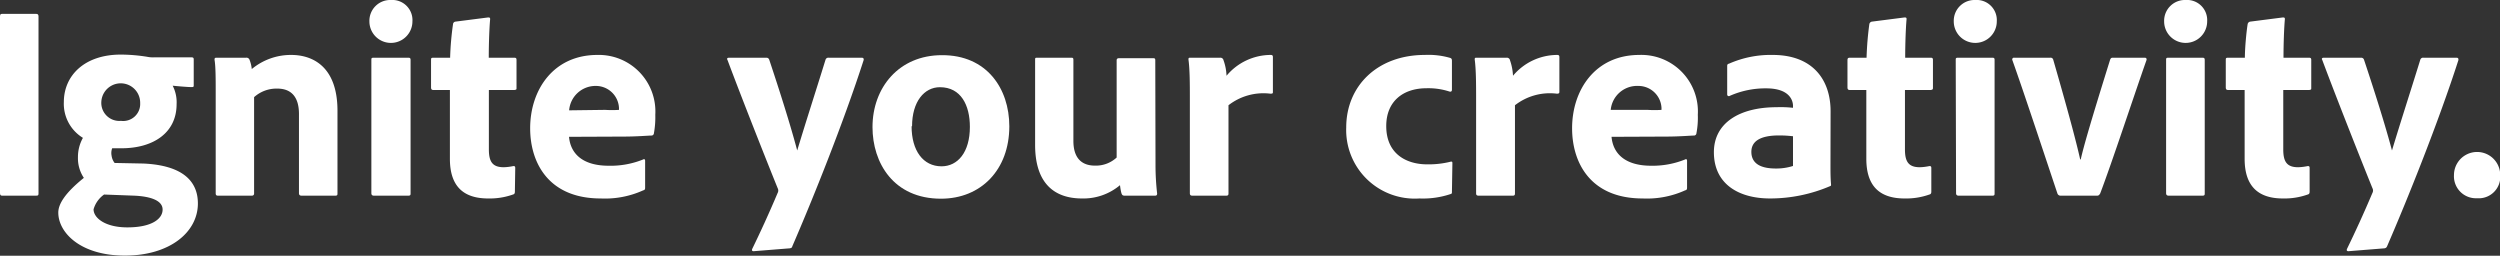 <svg xmlns="http://www.w3.org/2000/svg" viewBox="0 0 216.16 22.11"><rect x="0" y="0" width="216.16" height="22.11" fill="#333333" stroke="none"/><defs><style>.a{isolation:isolate;}.b{fill:#fff;}</style></defs><title>F1_text</title><g class="a"><g class="a"><path class="b" d="M56.06,27.78c0,.15,0,.22-.21.22H52.92c-.14,0-.19-.07-.19-.22V12.5c0-.2.07-.22.19-.22h2.93c.14,0,.21.05.21.22Z" transform="translate(-52.73 -11.08)"/><path class="b" d="M65.14,25.22c3.43.16,4.7,1.56,4.7,3.45,0,2.5-2.45,4.51-6.31,4.51s-5.76-2-5.76-3.72c0-.76.62-1.72,2.21-3a3.06,3.06,0,0,1-.51-1.8A3.38,3.38,0,0,1,59.9,23a3.45,3.45,0,0,1-1.65-3.09c0-2.31,1.8-4.11,4.92-4.11a14.64,14.64,0,0,1,2.28.19,2.44,2.44,0,0,0,.57.05h3.29c.12,0,.17.05.17.17v2.23c0,.12,0,.17-.17.17-.36,0-1.15-.07-1.65-.12A3.14,3.14,0,0,1,68,20.08c0,2.54-2.09,3.82-4.76,3.82-.26,0-.55,0-.81,0a1.18,1.18,0,0,0-.05.65,1.29,1.29,0,0,0,.26.62ZM61.73,27.9a2.35,2.35,0,0,0-.91,1.28c0,.74,1,1.56,2.92,1.56,2.14,0,3.05-.75,3.05-1.54s-1.05-1.13-2.4-1.2Zm-.24-8a1.56,1.56,0,0,0,1.7,1.63A1.47,1.47,0,0,0,64.85,20a1.68,1.68,0,1,0-3.36-.07Z" transform="translate(-52.73 -11.08)"/><path class="b" d="M71.38,18.86c0-.82,0-2.07-.1-2.6,0-.12,0-.19.17-.19H74a.28.28,0,0,1,.31.19,3,3,0,0,1,.19.79,5.3,5.3,0,0,1,3.41-1.22c1.85,0,4,1,4,4.83v7.12c0,.15,0,.22-.21.22H78.82c-.17,0-.24-.07-.24-.22V20.94c0-1.44-.63-2.2-1.88-2.2a2.9,2.9,0,0,0-2,.74v8.33c0,.12-.07.19-.21.19H71.59c-.17,0-.21-.07-.21-.22Z" transform="translate(-52.73 -11.08)"/><path class="b" d="M84.67,12.93a1.8,1.8,0,0,1,1.87-1.85,1.74,1.74,0,0,1,1.85,1.85,1.86,1.86,0,1,1-3.72,0Zm.17,3.33c0-.12,0-.19.19-.19h3c.15,0,.2.05.2.19V27.78c0,.15,0,.22-.22.22H85.08c-.17,0-.24-.07-.24-.22Z" transform="translate(-52.73 -11.08)"/><path class="b" d="M97.25,27.59c0,.15,0,.27-.17.31a6,6,0,0,1-2.14.34c-2.09,0-3.31-1-3.31-3.43V18.86H90.19c-.14,0-.19-.08-.19-.22V16.29c0-.17,0-.22.21-.22h1.44a25.09,25.09,0,0,1,.25-2.9.24.24,0,0,1,.21-.22l2.81-.36c.12,0,.19,0,.19.14-.07.75-.12,2.16-.12,3.34H97.2c.14,0,.19.05.19.19v2.43c0,.12,0,.14-.17.17H95V24c0,1.06.31,1.54,1.29,1.54a4.59,4.59,0,0,0,.82-.1c.1,0,.17,0,.17.17Z" transform="translate(-52.73 -11.08)"/><path class="b" d="M101.93,22.91c.12,1.37,1.08,2.5,3.43,2.5a7.49,7.49,0,0,0,3-.55c.07-.05.15,0,.15.12v2.28c0,.16,0,.24-.17.28a8,8,0,0,1-3.67.7c-4.52,0-6.1-3.1-6.1-6.07,0-3.31,2-6.34,5.81-6.34A4.89,4.89,0,0,1,109.39,21a7.74,7.74,0,0,1-.12,1.6.21.21,0,0,1-.19.2c-.31,0-1.22.09-2.47.09Zm3.12-2.33a9.39,9.39,0,0,0,1.2,0v-.17a2,2,0,0,0-2-1.9,2.29,2.29,0,0,0-2.31,2.11Z" transform="translate(-52.73 -11.08)"/><path class="b" d="M119,16.07a.25.25,0,0,1,.24.17c1.37,4.1,2.09,6.6,2.42,7.85.77-2.55,1.52-4.85,2.45-7.85a.25.25,0,0,1,.27-.17h2.85c.17,0,.2.1.17.22-1.73,5.37-4.39,12-6.17,16.1,0,.1-.12.17-.33.17l-3,.24c-.14,0-.19-.07-.12-.22.7-1.44,1.42-3,2.19-4.82a.43.43,0,0,0,0-.41c-.67-1.65-2.93-7.32-4.34-11.09-.08-.12,0-.19.14-.19Z" transform="translate(-52.73 -11.08)"/><path class="b" d="M140,22c0,3.76-2.45,6.26-5.91,6.26-4.1,0-5.92-3.1-5.92-6.19,0-3.41,2.28-6.22,6-6.22C138.05,15.83,140,18.74,140,22Zm-8.45,0c0,2.11,1,3.46,2.59,3.46,1.39,0,2.45-1.2,2.45-3.41,0-1.87-.77-3.43-2.59-3.43C132.65,18.62,131.59,19.86,131.59,22Z" transform="translate(-52.73 -11.08)"/><path class="b" d="M152.64,25.34a21.62,21.62,0,0,0,.14,2.47c0,.14-.05.19-.21.19H150c-.19,0-.24-.05-.29-.17s-.12-.53-.14-.74a4.91,4.91,0,0,1-3.29,1.15c-2.4,0-4.05-1.32-4.05-4.63V16.26c0-.17,0-.19.21-.19h2.93c.14,0,.17.05.17.19v7c0,1.3.55,2.14,1.87,2.14a2.64,2.64,0,0,0,1.87-.7v-8.4c0-.14.07-.19.24-.19h2.91c.16,0,.19.05.19.19Z" transform="translate(-52.73 -11.08)"/><path class="b" d="M158.23,16.07a.27.27,0,0,1,.29.22,4.41,4.41,0,0,1,.26,1.34,5,5,0,0,1,3.82-1.8c.14,0,.19.05.19.19v3c0,.12,0,.16-.22.16a4.92,4.92,0,0,0-3.62,1l0,7.63c0,.14-.05.19-.22.19h-2.88c-.19,0-.24-.07-.24-.22V19.5c0-1,0-2.42-.12-3.26,0-.12,0-.17.14-.17Z" transform="translate(-52.73 -11.08)"/><path class="b" d="M178.27,27.66c0,.12,0,.17-.12.2a7.49,7.49,0,0,1-2.69.38,5.93,5.93,0,0,1-6.33-6.14c0-3.6,2.71-6.27,6.79-6.27a6.75,6.75,0,0,1,2.21.26c.12.05.14.12.14.27l0,2.47c0,.17-.1.19-.2.17a5.86,5.86,0,0,0-2-.29c-2,0-3.48,1.11-3.48,3.27,0,2.49,1.85,3.31,3.53,3.31a7.86,7.86,0,0,0,2-.22c.14-.05.19,0,.19.1Z" transform="translate(-52.73 -11.08)"/><path class="b" d="M183,16.07a.27.27,0,0,1,.29.22,4.74,4.74,0,0,1,.26,1.34,5,5,0,0,1,3.82-1.8c.14,0,.19.05.19.19v3c0,.12-.05.16-.22.16a4.9,4.9,0,0,0-3.62,1l0,7.63c0,.14-.05.19-.21.19H180.6c-.2,0-.24-.07-.24-.22V19.5c0-1,0-2.42-.12-3.26,0-.12,0-.17.14-.17Z" transform="translate(-52.73 -11.08)"/><path class="b" d="M192.07,22.91c.12,1.37,1.08,2.5,3.43,2.5a7.49,7.49,0,0,0,2.95-.55c.08-.05.15,0,.15.12v2.28c0,.16,0,.24-.17.28a8,8,0,0,1-3.67.7c-4.52,0-6.1-3.1-6.1-6.07,0-3.31,2-6.34,5.81-6.34A4.89,4.89,0,0,1,199.53,21a7.08,7.08,0,0,1-.12,1.6.21.21,0,0,1-.19.2c-.31,0-1.22.09-2.47.09Zm3.12-2.33a9.39,9.39,0,0,0,1.2,0v-.17a2,2,0,0,0-2-1.9A2.29,2.29,0,0,0,192,20.58Z" transform="translate(-52.73 -11.08)"/><path class="b" d="M211,25.34c0,.62,0,1.12.05,1.7,0,.05,0,.1-.05.12a13.19,13.19,0,0,1-5.23,1.08c-2.67,0-4.85-1.22-4.85-4,0-2.54,2.23-3.89,5.42-3.89a9.82,9.82,0,0,1,1.42.05v-.17c0-.45-.29-1.51-2.31-1.51a7.61,7.61,0,0,0-3.16.65.14.14,0,0,1-.22-.12V16.82c0-.12,0-.2.17-.24a8.91,8.91,0,0,1,3.77-.75c3.45,0,5,2.14,5,4.87Zm-3.24-2.48a10.64,10.64,0,0,0-1.2-.07c-1.71,0-2.4.55-2.4,1.42s.6,1.44,2.11,1.44a4.71,4.71,0,0,0,1.49-.22Z" transform="translate(-52.73 -11.08)"/><path class="b" d="M219.72,27.59c0,.15,0,.27-.17.31a6,6,0,0,1-2.14.34c-2.09,0-3.31-1-3.31-3.43V18.86h-1.44c-.14,0-.19-.08-.19-.22V16.29c0-.17.05-.22.21-.22h1.44a27.64,27.64,0,0,1,.24-2.9.27.27,0,0,1,.22-.22l2.81-.36c.12,0,.19,0,.19.14-.07.75-.12,2.16-.12,3.34h2.21c.14,0,.19.05.19.19v2.43c0,.12-.05.14-.17.17h-2.25V24c0,1.06.31,1.54,1.29,1.54a4.59,4.59,0,0,0,.82-.1c.09,0,.17,0,.17.17Z" transform="translate(-52.73 -11.08)"/><path class="b" d="M221.66,12.93a1.8,1.8,0,0,1,1.87-1.85,1.74,1.74,0,0,1,1.85,1.85,1.86,1.86,0,1,1-3.72,0Zm.17,3.33c0-.12,0-.19.19-.19H225c.15,0,.19.05.19.19V27.78c0,.15,0,.22-.21.22h-2.88c-.17,0-.24-.07-.24-.22Z" transform="translate(-52.73 -11.08)"/><path class="b" d="M230.92,28a.29.29,0,0,1-.29-.17c-.91-2.71-2.92-8.81-3.91-11.57a.15.15,0,0,1,.17-.19H230a.23.23,0,0,1,.26.17c1.56,5.4,2.09,7.54,2.33,8.62h.05c.24-1.08.86-3.24,2.54-8.62.05-.12.1-.17.22-.17h2.78c.1,0,.19.07.14.22-1,2.83-3,8.9-4,11.52-.08.12-.12.19-.29.19Z" transform="translate(-52.73 -11.08)"/><path class="b" d="M239.85,12.93a1.8,1.8,0,0,1,1.87-1.85,1.74,1.74,0,0,1,1.85,1.85,1.86,1.86,0,1,1-3.72,0Zm.17,3.33c0-.12,0-.19.19-.19h2.95c.15,0,.2.05.2.19V27.78c0,.15,0,.22-.22.22h-2.88c-.17,0-.24-.07-.24-.22Z" transform="translate(-52.73 -11.08)"/><path class="b" d="M252.43,27.59c0,.15,0,.27-.17.31a6,6,0,0,1-2.14.34c-2.08,0-3.31-1-3.31-3.43V18.86h-1.44c-.14,0-.19-.08-.19-.22V16.29c0-.17,0-.22.21-.22h1.44c0-.82.13-2.23.24-2.9a.27.27,0,0,1,.22-.22l2.81-.36c.12,0,.19,0,.19.14-.07.75-.12,2.16-.12,3.34h2.21c.14,0,.19.05.19.19v2.43c0,.12,0,.14-.17.17h-2.25V24c0,1.06.31,1.54,1.29,1.54a4.59,4.59,0,0,0,.82-.1c.1,0,.17,0,.17.17Z" transform="translate(-52.73 -11.08)"/><path class="b" d="M256.89,16.07a.25.25,0,0,1,.24.17c1.37,4.1,2.09,6.6,2.42,7.85.77-2.55,1.52-4.85,2.45-7.85a.25.25,0,0,1,.27-.17h2.85c.17,0,.19.1.17.22-1.73,5.37-4.39,12-6.17,16.1-.05.1-.12.17-.33.17l-3,.24c-.14,0-.19-.07-.12-.22.7-1.44,1.42-3,2.19-4.82a.43.43,0,0,0,0-.41c-.67-1.65-2.93-7.32-4.34-11.09-.08-.12,0-.19.14-.19Z" transform="translate(-52.73 -11.08)"/><path class="b" d="M264.91,26.22a2,2,0,0,1,4,0,1.86,1.86,0,0,1-2,2A1.9,1.9,0,0,1,264.91,26.22Z" transform="translate(-52.73 -11.08)"/></g></g></svg>